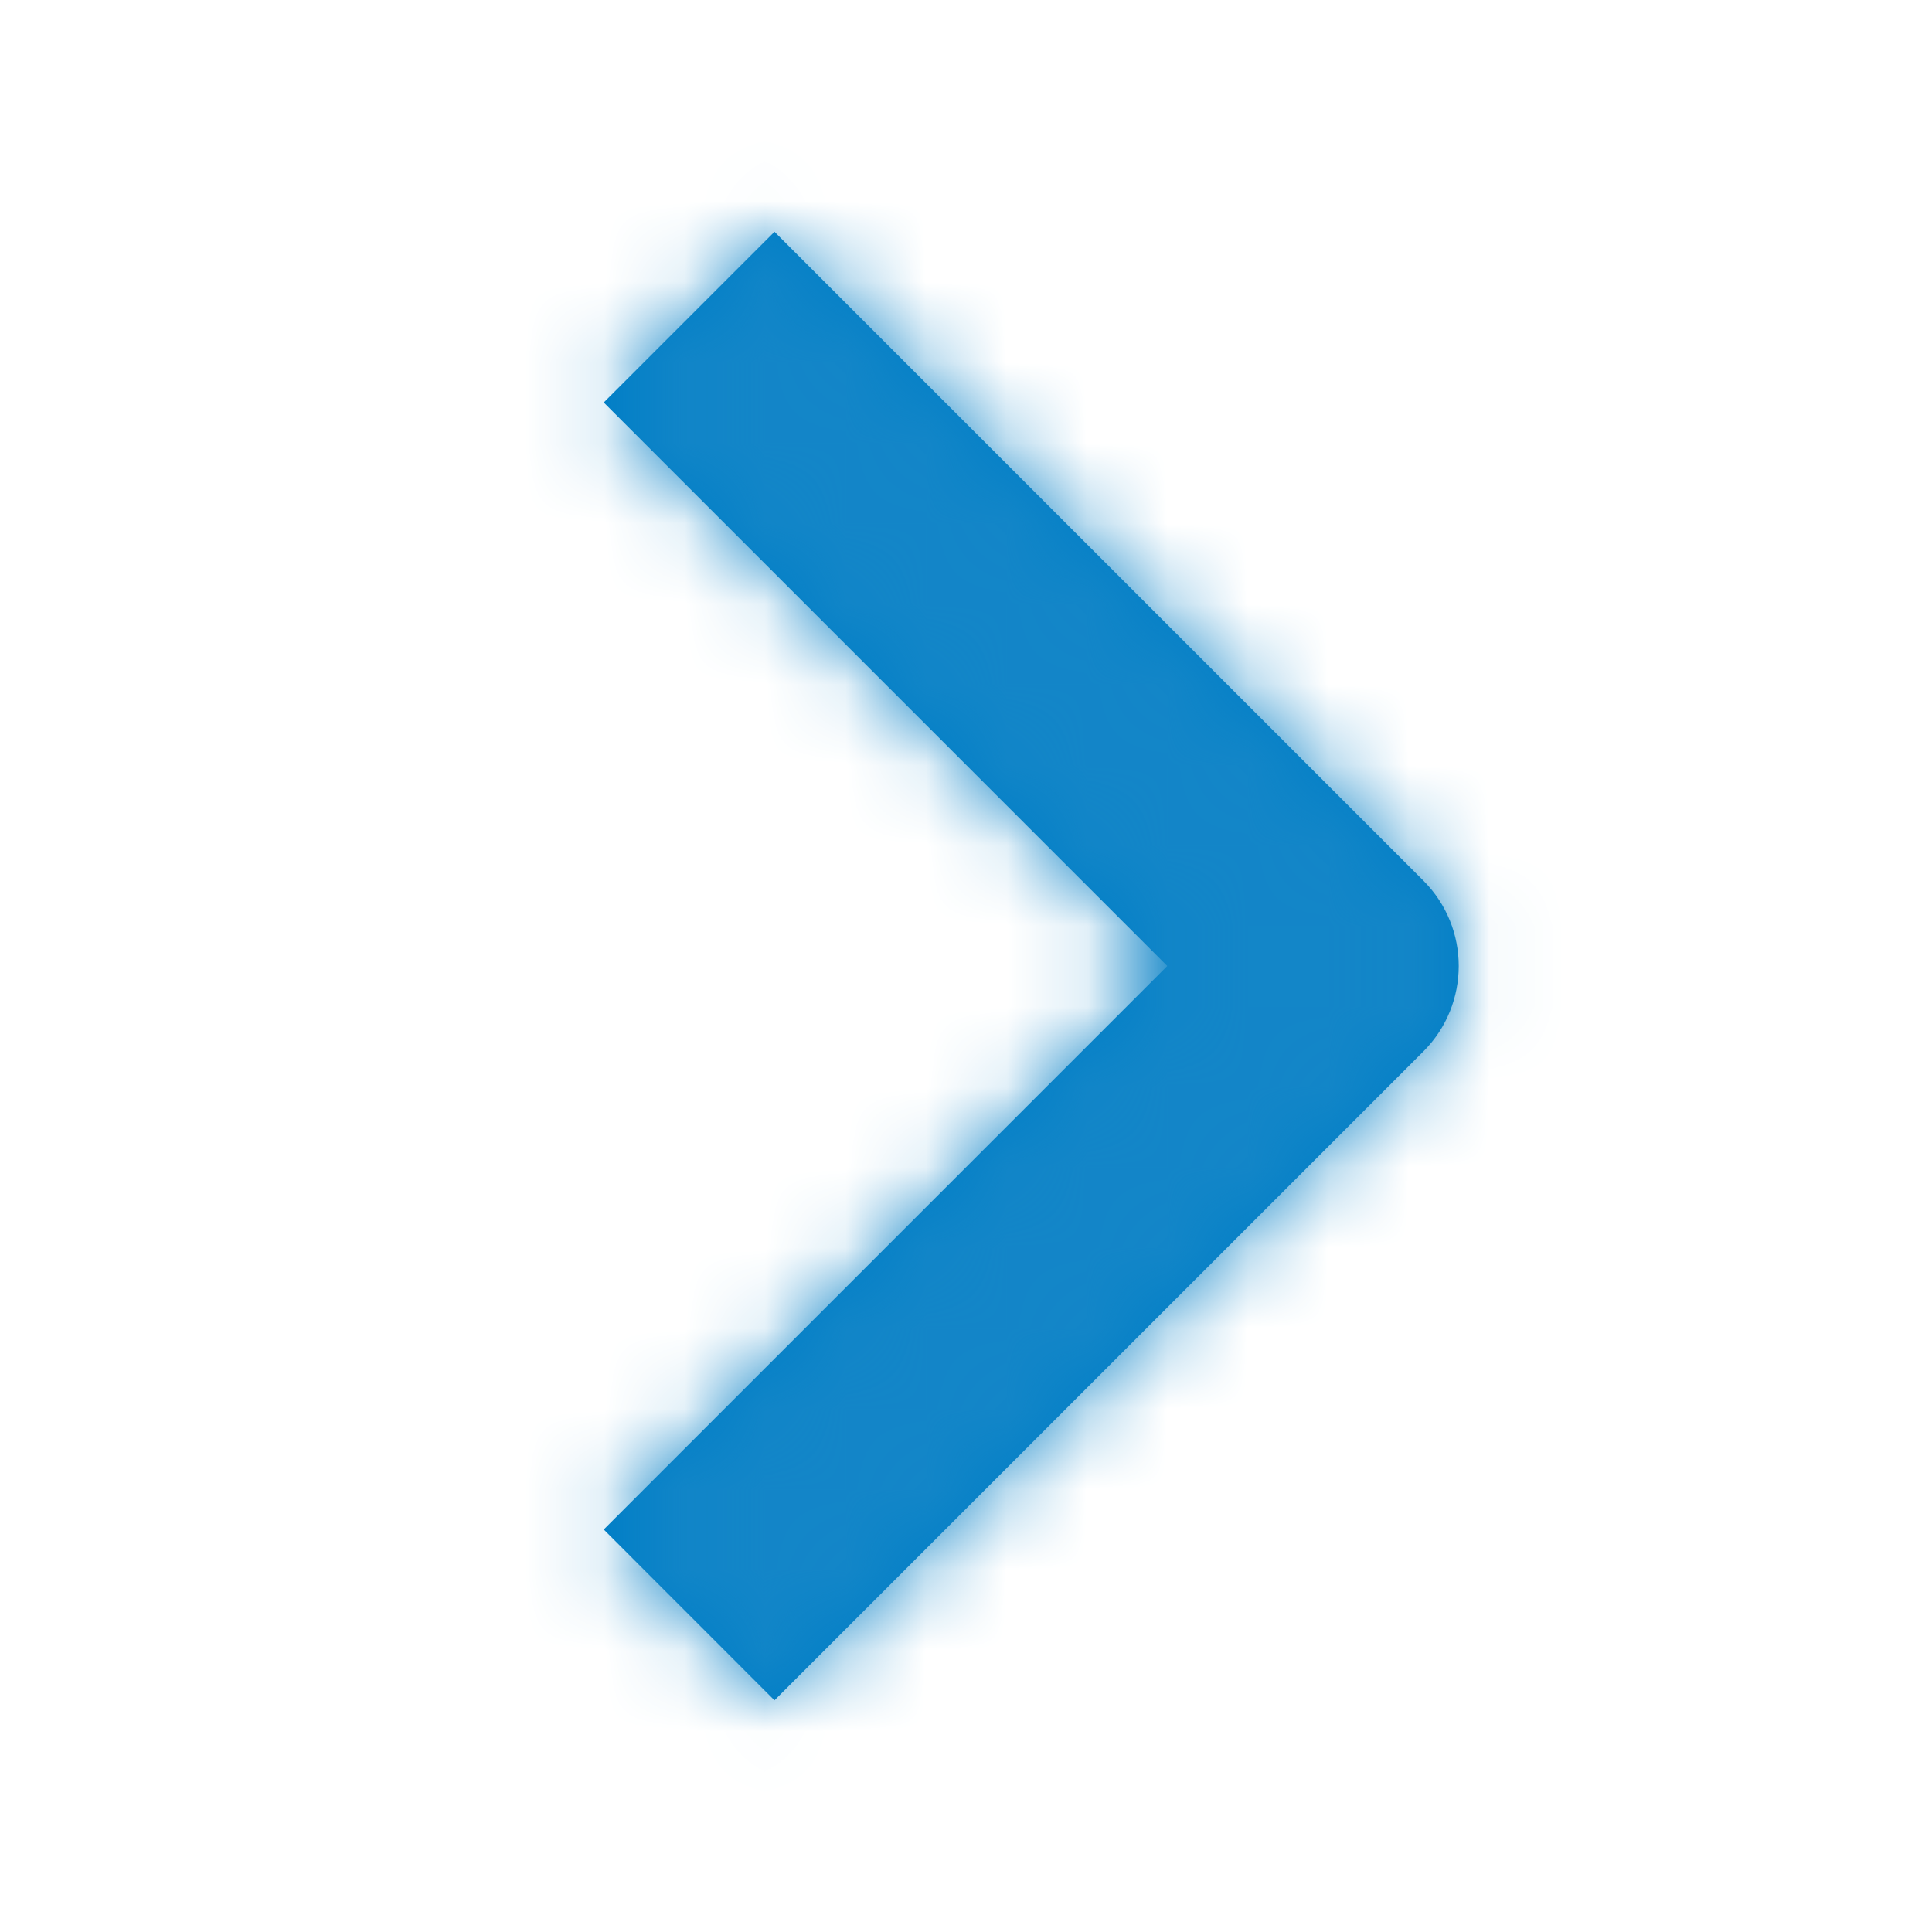 <svg width="24" height="24" viewBox="0 0 24 24" fill="none" xmlns="http://www.w3.org/2000/svg">
<path d="M7.5 5L9.621 2.879L17.682 10.94C18.267 11.525 18.267 12.475 17.682 13.061L9.621 21.122L7.5 19L14.5 12L7.5 5Z" fill="#007EC6"/>
<mask id="mask0" mask-type="alpha" maskUnits="userSpaceOnUse" x="7" y="2" width="12" height="20">
<path d="M7.5 5L9.621 2.879L17.682 10.94C18.267 11.525 18.267 12.475 17.682 13.061L9.621 21.122L7.5 19L14.5 12L7.5 5Z" fill="white"/>
</mask>
<g mask="url(#mask0)">
<rect width="24" height="24" fill="#1386C8"/>
</g>
</svg>
